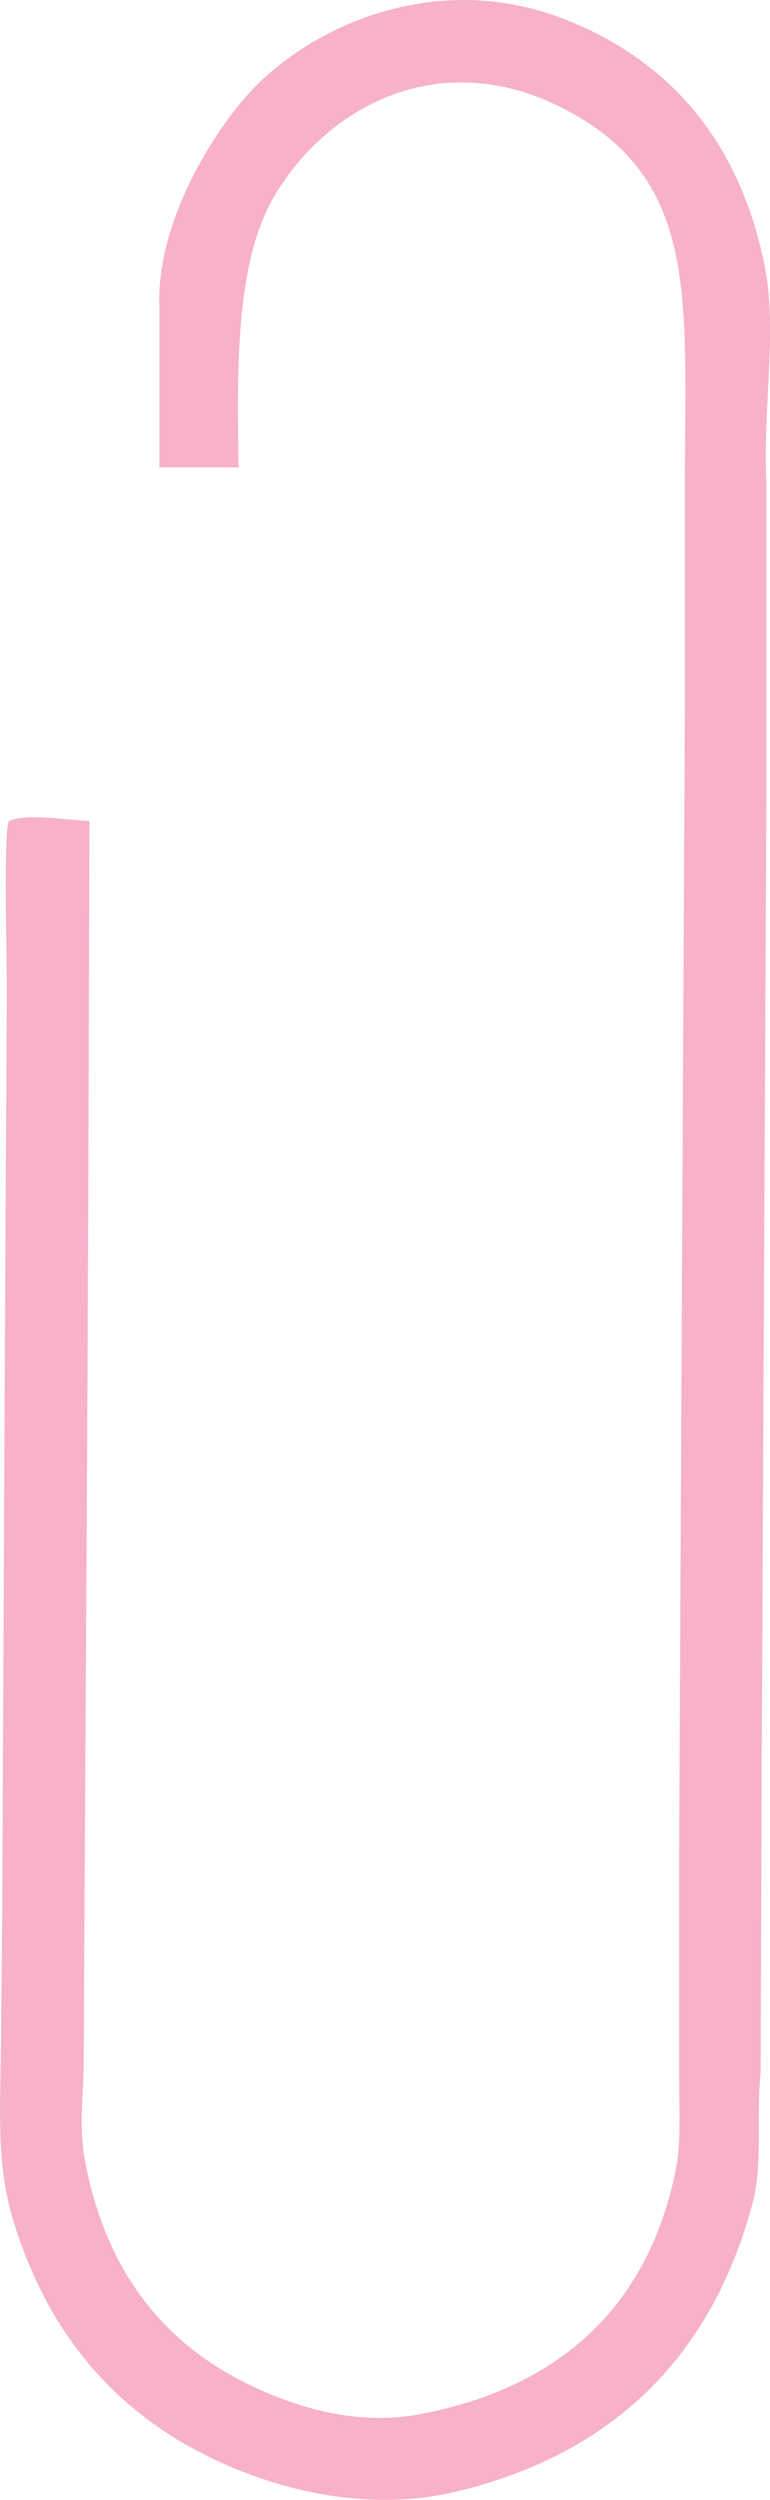 <?xml version="1.0" encoding="utf-8"?>
<!-- Generator: Adobe Illustrator 16.0.3, SVG Export Plug-In . SVG Version: 6.00 Build 0)  -->
<!DOCTYPE svg PUBLIC "-//W3C//DTD SVG 1.1//EN" "http://www.w3.org/Graphics/SVG/1.1/DTD/svg11.dtd">
<svg version="1.1" id="Layer_1" xmlns="http://www.w3.org/2000/svg" xmlns:xlink="http://www.w3.org/1999/xlink" x="0px" y="0px"
	 width="671.119px" height="2177.519px" viewBox="0 0 671.119 2177.519" style="enable-background:new 0 0 671.119 2177.519;"
	 xml:space="preserve">
<path style="fill-rule:evenodd;clip-rule:evenodd;fill:#F7B1CB;" d="M666.948,234.074c-21.064-108.617-81.328-180.417-174-217c-103.867-41.002-205.663-2.012-264,52
	c-38.503,35.649-92.895,122.346-90,197c0,47.02,0,94.049,0,141.073h69.01c-1.682-88.558-2.15-179.907,30.99-236.073
	c47.206-80.006,147.658-133.286,257-74c113.814,61.711,101.01,164.722,101,324c0,61.327,0,122.673,0,184
	c-1.667,334.3-3.333,668.7-5,1003c0,67.993,0,136.007,0,204c0.001,26.928,1.708,54.6-3,78c-24.088,119.745-102.144,190.346-224,213
	c-60.447,11.238-117.745-10.492-154-29c-72.486-37.005-120.127-100.384-137-193c-5.339-29.307-1.109-58.981-1-81
	c0.333-64.66,0.667-129.34,1-194c0.667-113.989,1.333-228.011,2-342c0.333-72.659,0.667-145.341,1-218
	c0.333-110.322,0.667-220.678,1-331c-18.446-0.311-53.791-7.041-70,0c-5.02,4.84-2.002,119.382-2,147
	c-0.667,122.988-1.333,246.012-2,369c-0.667,145.319-1.333,290.681-2,436c-0.333,32.997-0.667,66.003-1,99
	c-0.001,61.727-5.5,114.292,10,166c27.202,90.747,78.462,156.62,154,199c56.187,31.523,145.3,60.56,234,39
	c135.843-33.018,221.413-117.707,257-251c9.022-33.792,2.986-72.964,7-114c0.333-93.657,0.667-187.343,1-281
	c1.333-277.306,2.667-554.694,4-832c0-90.991,0-182.009,0-273C664.786,360.792,677.271,287.301,666.948,234.074z"/>
</svg>
